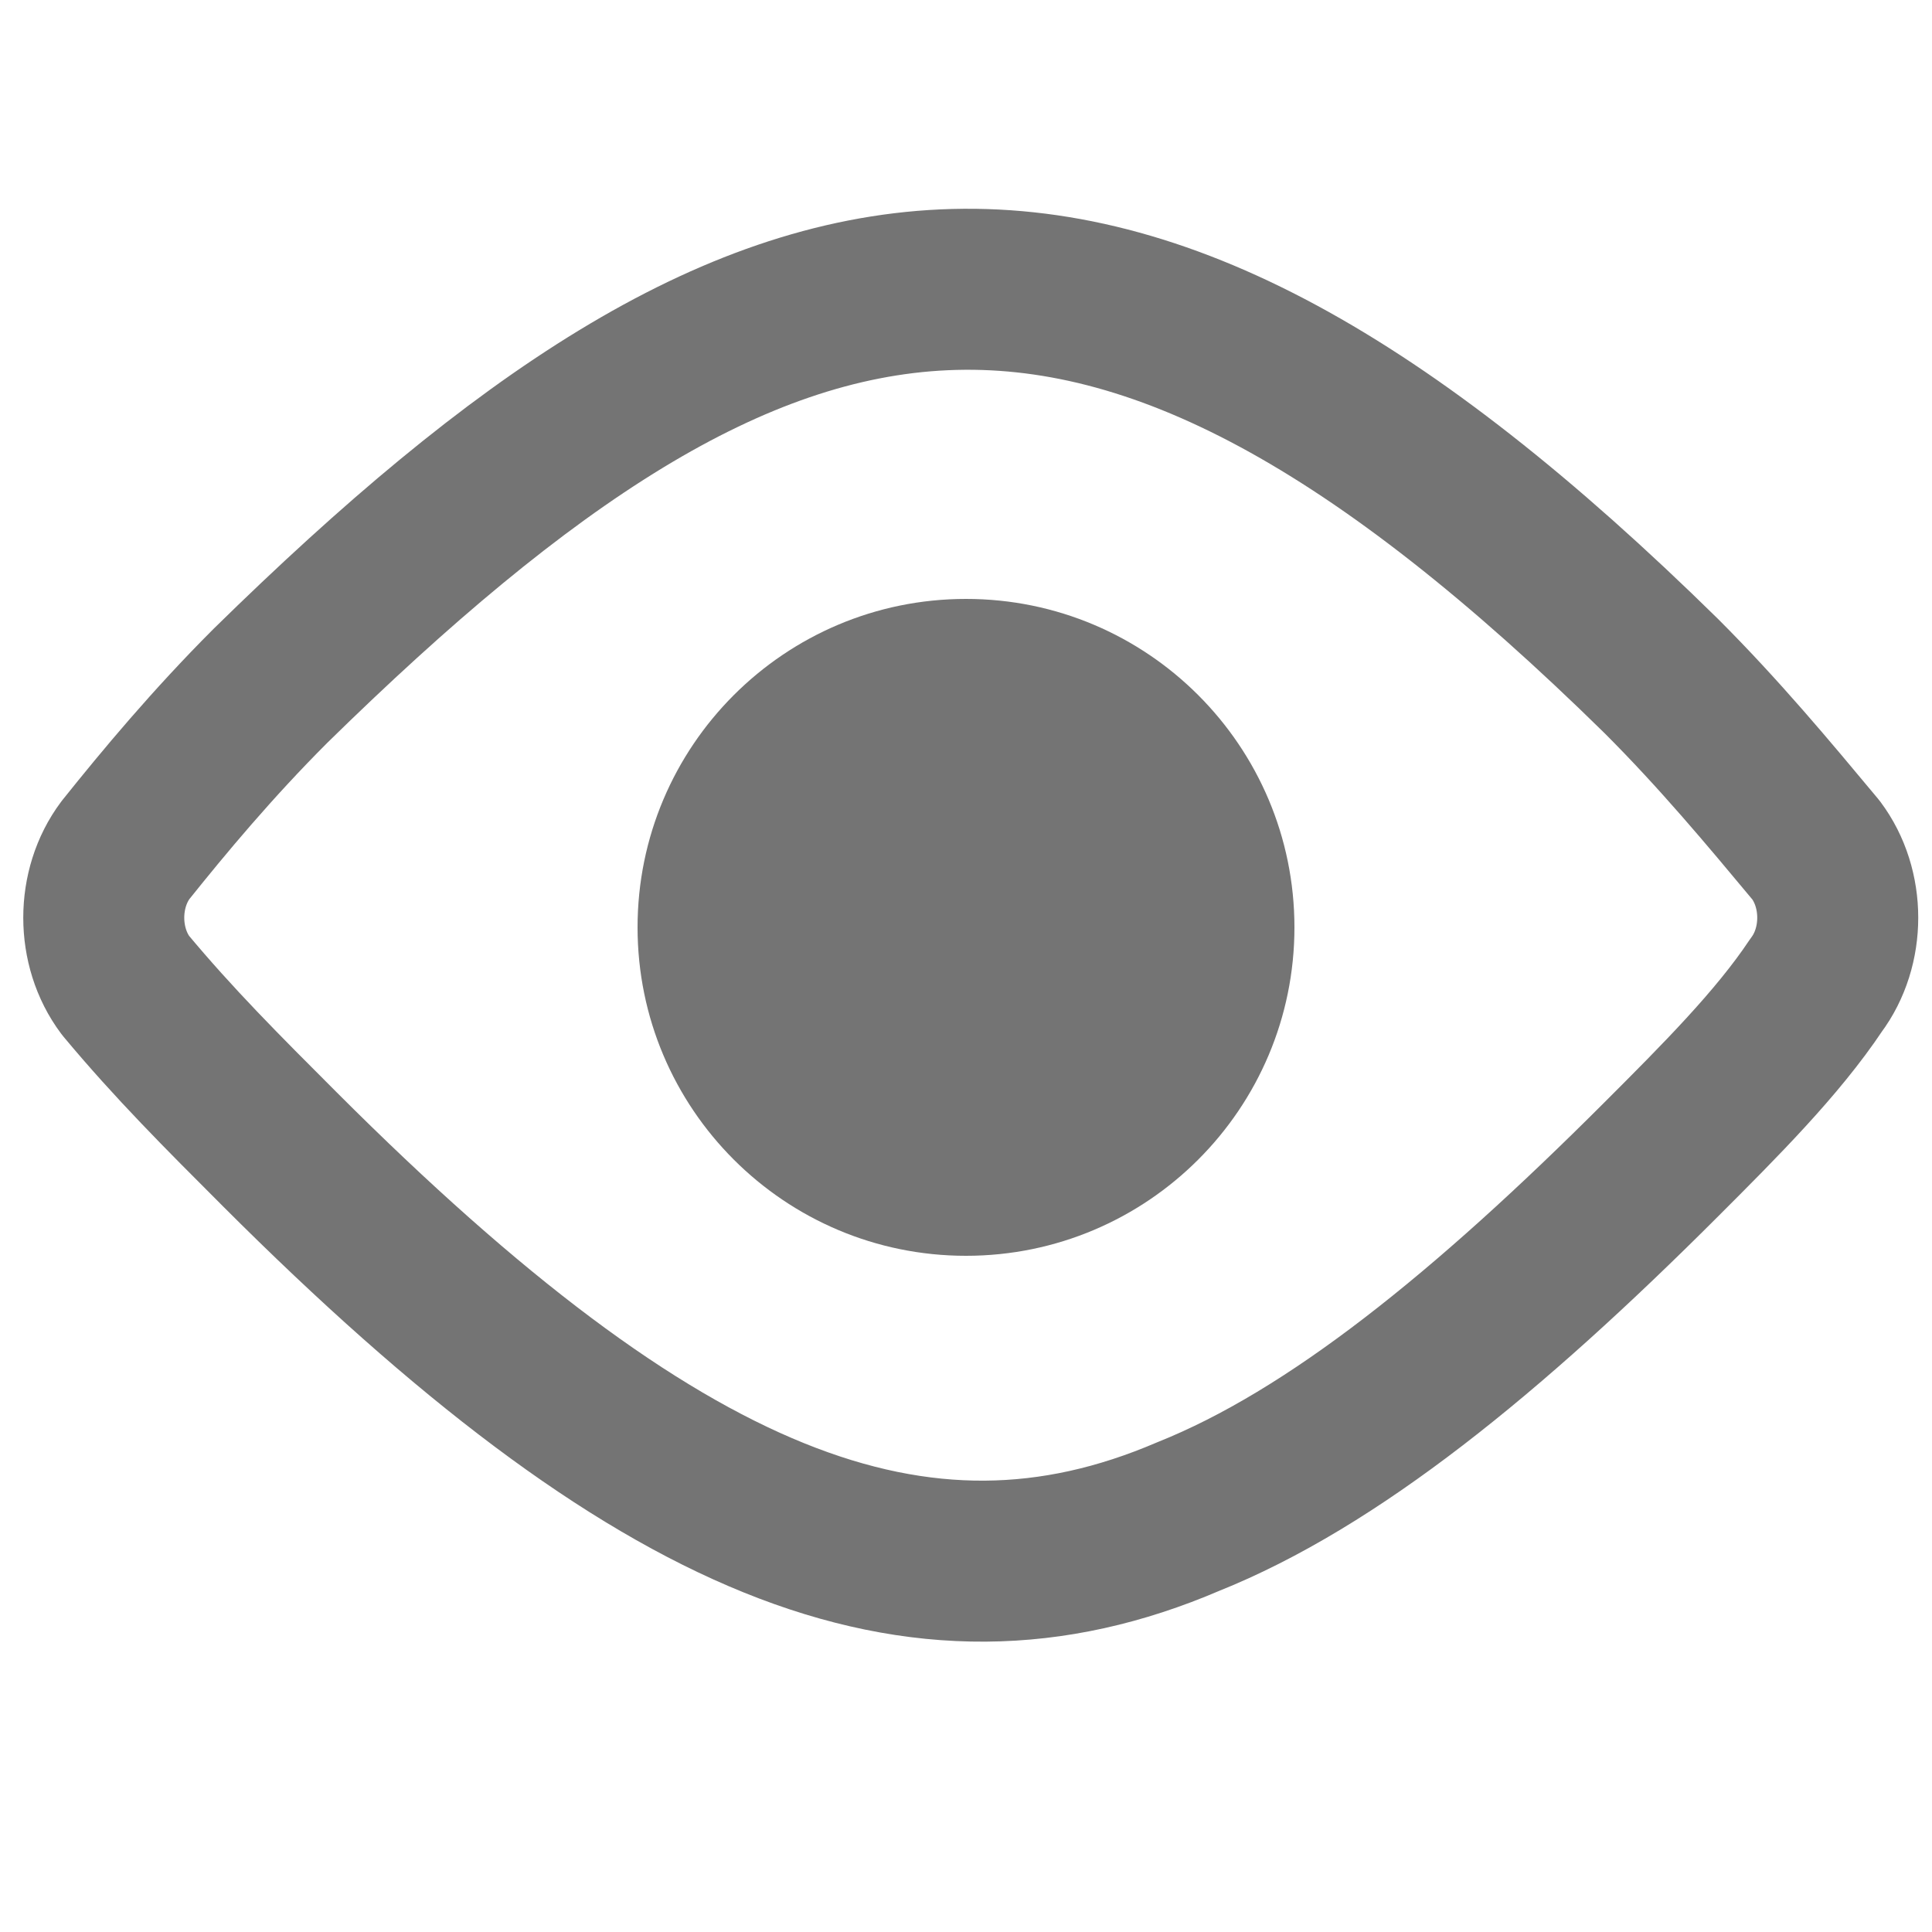 <svg width="24" height="24" viewBox="0 0 24 24" fill="none" xmlns="http://www.w3.org/2000/svg">
<path d="M3.359 8.52C2.639 9.24 2.039 9.96 1.559 10.56C1.199 11.04 1.199 11.76 1.559 12.24C2.159 12.96 2.759 13.56 3.479 14.28C8.159 18.96 11.399 20.28 14.759 18.84C16.559 18.12 18.479 16.56 20.639 14.4C21.359 13.68 22.079 12.96 22.559 12.24C22.919 11.76 22.919 11.04 22.559 10.56C21.959 9.84 21.359 9.12 20.639 8.4C13.679 1.56 9.599 2.4 3.359 8.52Z" stroke="#747474" stroke-width="2" stroke-miterlimit="10" stroke-linecap="round" stroke-linejoin="round"/>
<path d="M12 15.6C14.253 15.6 16.08 13.773 16.08 11.52C16.08 9.267 14.253 7.44 12 7.44C9.747 7.44 7.92 9.267 7.92 11.52C7.92 13.773 9.747 15.6 12 15.6Z" fill="#747474"/>
</svg>

